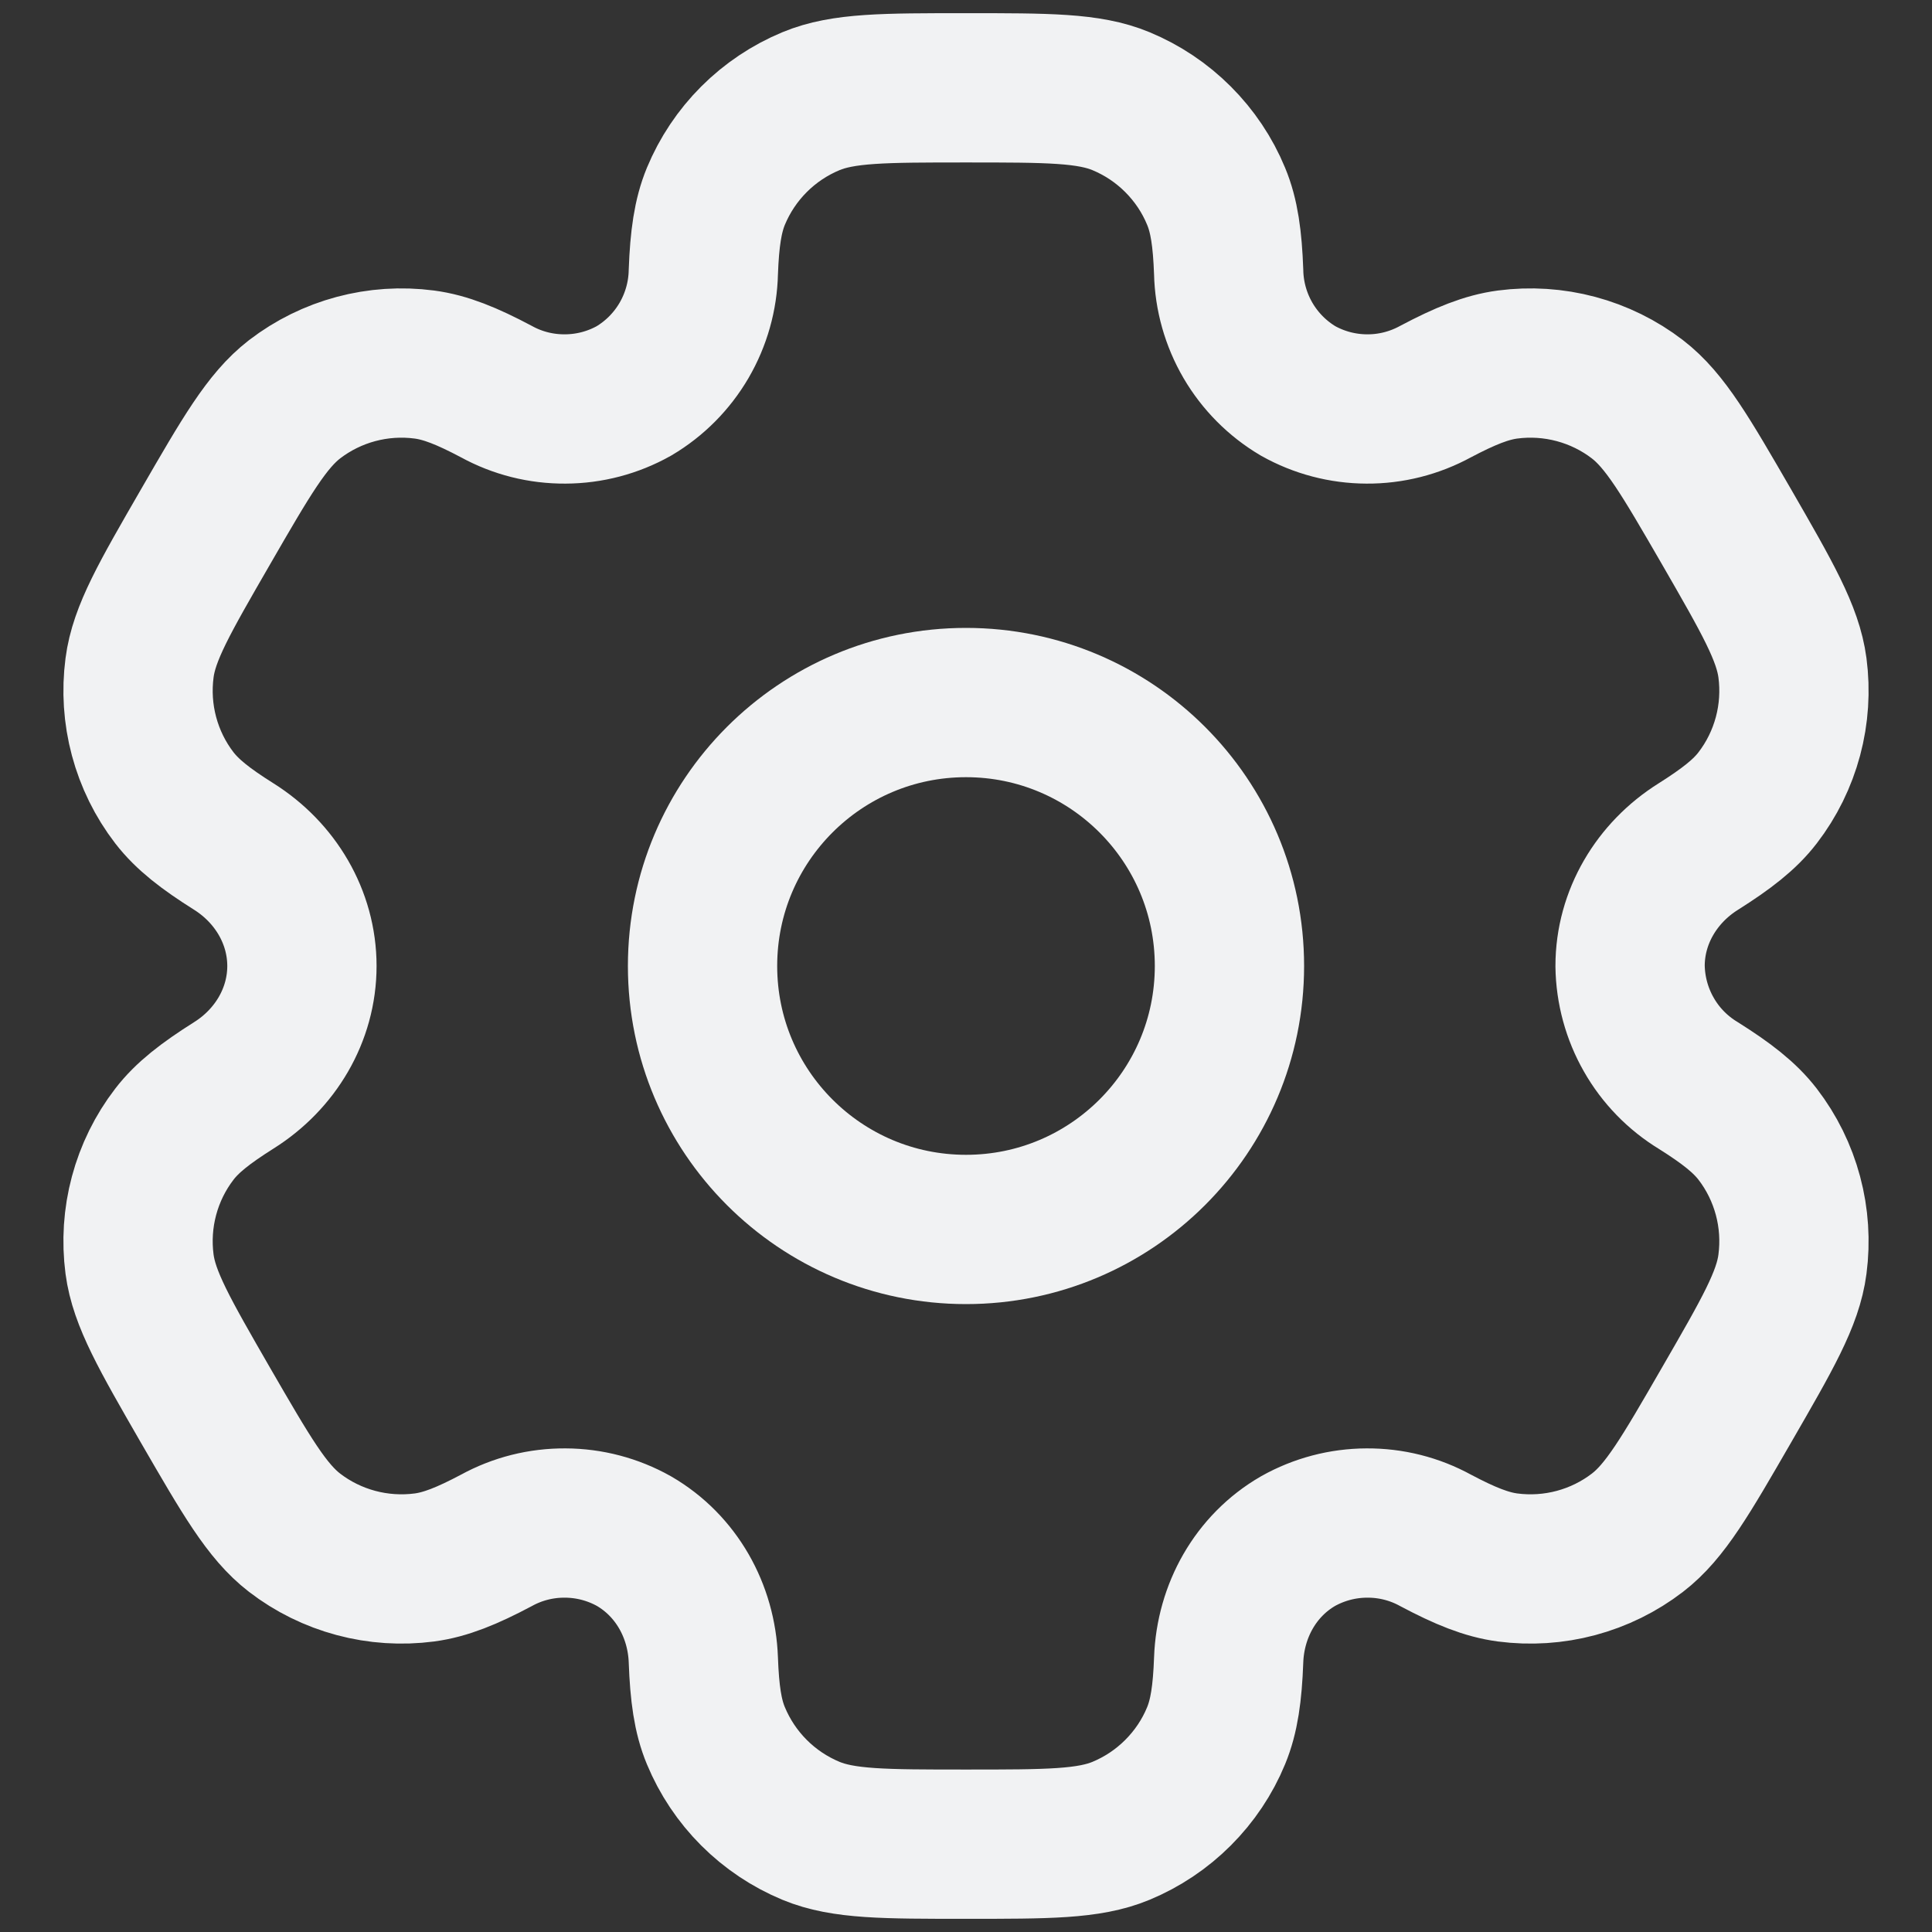 <svg width="22" height="22" viewBox="0 0 22 22" fill="none" xmlns="http://www.w3.org/2000/svg">
<rect x="0" y="0" width="22" height="22" fill="#333333" stroke="none"/>
<path d="M11 14C12.657 14 14 12.657 14 11C14 9.343 12.657 8 11 8C9.343 8 8 9.343 8 11C8 12.657 9.343 14 11 14Z" stroke="#F1F2F3" stroke-width="1.7"/>
<path d="M12.765 1.152C12.398 1 11.932 1 11 1C10.068 1 9.602 1 9.235 1.152C8.992 1.253 8.772 1.4 8.586 1.586C8.4 1.772 8.253 1.992 8.152 2.235C8.06 2.458 8.023 2.719 8.009 3.098C8.003 3.372 7.927 3.64 7.789 3.877C7.651 4.113 7.455 4.311 7.219 4.451C6.98 4.585 6.711 4.656 6.437 4.657C6.162 4.659 5.892 4.591 5.652 4.459C5.316 4.281 5.073 4.183 4.832 4.151C4.306 4.082 3.775 4.224 3.354 4.547C3.04 4.79 2.806 5.193 2.34 6C1.874 6.807 1.64 7.21 1.589 7.605C1.555 7.865 1.572 8.13 1.64 8.384C1.708 8.638 1.825 8.876 1.985 9.084C2.133 9.276 2.34 9.437 2.661 9.639C3.134 9.936 3.438 10.442 3.438 11C3.438 11.558 3.134 12.064 2.661 12.36C2.34 12.563 2.132 12.724 1.985 12.916C1.825 13.124 1.708 13.362 1.64 13.616C1.572 13.87 1.555 14.134 1.589 14.395C1.641 14.789 1.874 15.193 2.339 16C2.806 16.807 3.039 17.21 3.354 17.453C3.562 17.613 3.8 17.73 4.054 17.798C4.308 17.866 4.573 17.883 4.833 17.849C5.073 17.817 5.316 17.719 5.652 17.541C5.892 17.409 6.162 17.341 6.437 17.343C6.711 17.344 6.98 17.415 7.219 17.549C7.702 17.829 7.989 18.344 8.009 18.902C8.023 19.282 8.059 19.542 8.152 19.765C8.253 20.008 8.4 20.228 8.586 20.414C8.772 20.6 8.992 20.747 9.235 20.848C9.602 21 10.068 21 11 21C11.932 21 12.398 21 12.765 20.848C13.008 20.747 13.228 20.6 13.414 20.414C13.6 20.228 13.748 20.008 13.848 19.765C13.94 19.542 13.977 19.282 13.991 18.902C14.011 18.344 14.298 17.828 14.781 17.549C15.02 17.415 15.289 17.344 15.563 17.343C15.838 17.341 16.108 17.409 16.348 17.541C16.684 17.719 16.927 17.817 17.167 17.849C17.427 17.883 17.692 17.866 17.946 17.798C18.2 17.73 18.438 17.613 18.646 17.453C18.961 17.211 19.194 16.807 19.66 16C20.126 15.193 20.36 14.79 20.411 14.395C20.445 14.134 20.428 13.87 20.36 13.616C20.292 13.362 20.175 13.124 20.015 12.916C19.867 12.724 19.66 12.563 19.339 12.361C19.105 12.219 18.91 12.019 18.775 11.781C18.639 11.543 18.566 11.274 18.562 11C18.562 10.442 18.866 9.936 19.339 9.64C19.66 9.437 19.868 9.276 20.015 9.084C20.175 8.876 20.292 8.638 20.36 8.384C20.428 8.13 20.445 7.865 20.411 7.605C20.359 7.211 20.126 6.807 19.661 6C19.194 5.193 18.961 4.79 18.646 4.547C18.438 4.387 18.2 4.27 17.946 4.202C17.692 4.134 17.427 4.117 17.167 4.151C16.927 4.183 16.684 4.281 16.347 4.459C16.107 4.59 15.837 4.659 15.563 4.657C15.289 4.656 15.02 4.585 14.781 4.451C14.545 4.311 14.349 4.113 14.211 3.877C14.073 3.64 13.997 3.372 13.991 3.098C13.977 2.718 13.941 2.458 13.848 2.235C13.748 1.992 13.6 1.772 13.414 1.586C13.228 1.4 13.008 1.253 12.765 1.152Z" stroke="#F1F2F3" stroke-width="1.7"/>
</svg>
